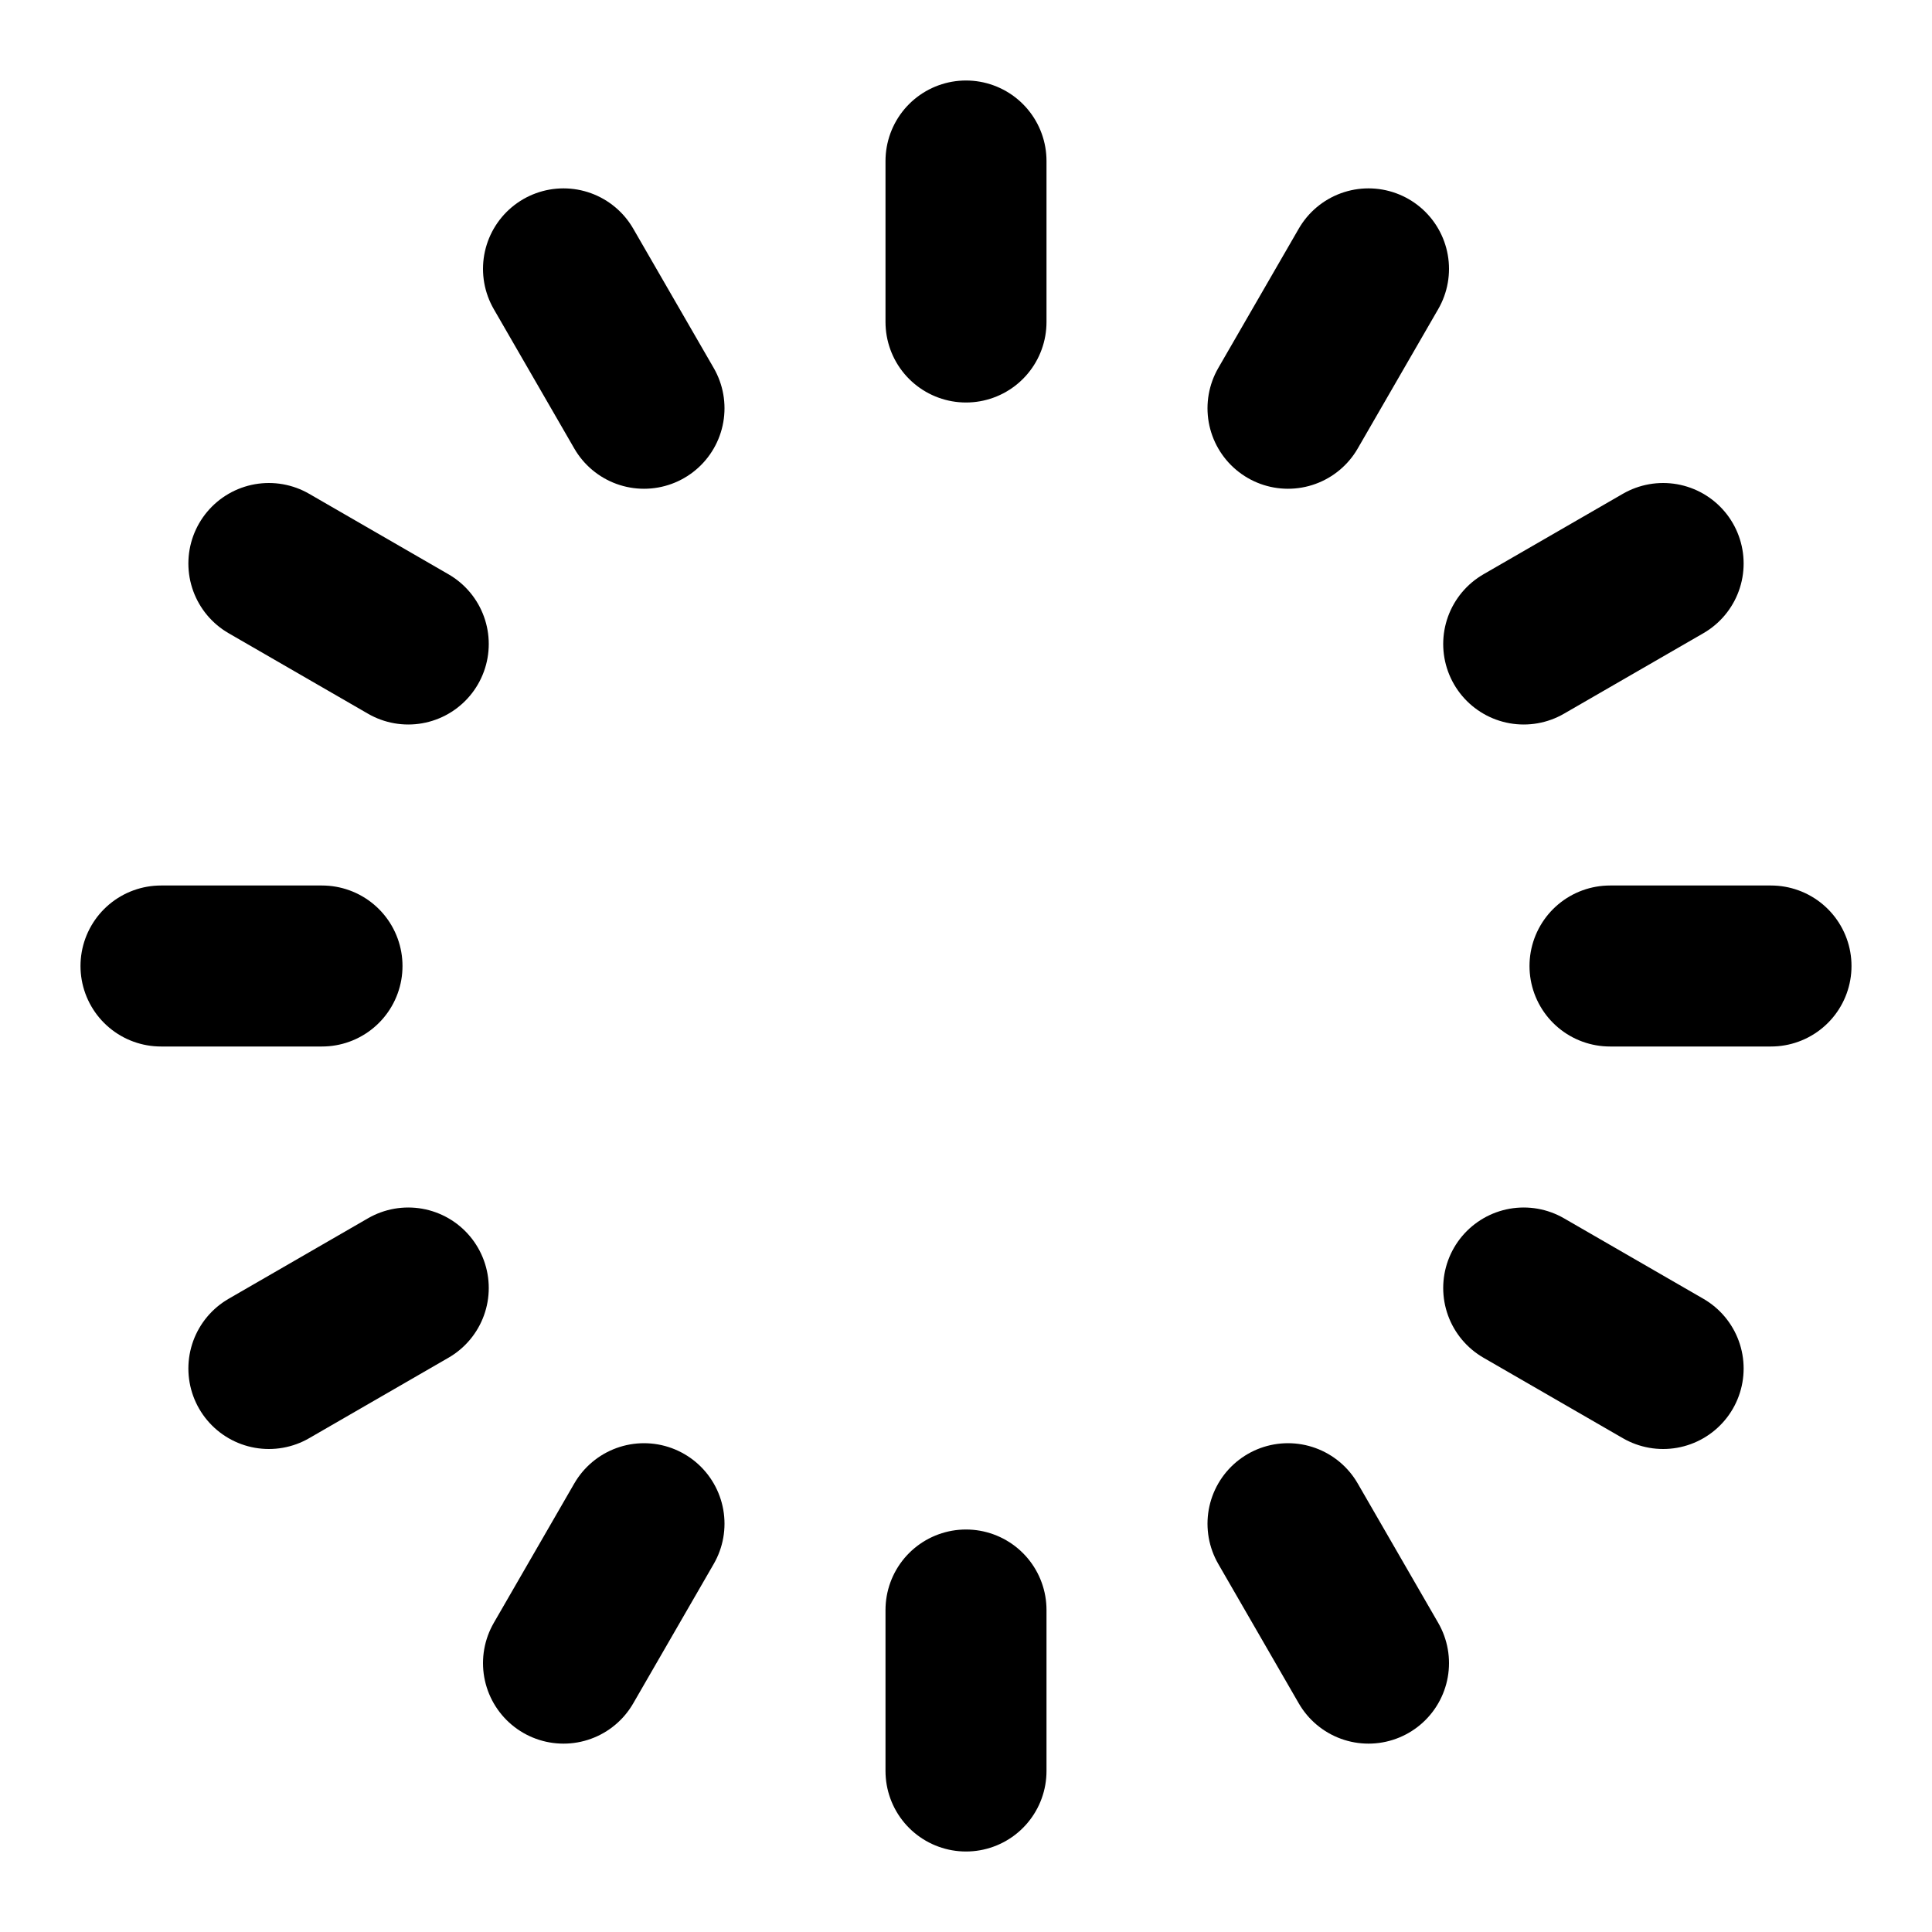 <svg xmlns="http://www.w3.org/2000/svg" xmlns:xlink="http://www.w3.org/1999/xlink" aria-hidden="true" role="img" class="iconify iconify--icon-park-outline" width="1em" height="1em" preserveAspectRatio="xMidYMid meet" viewBox="0 0 48 48"><path fill="none" stroke="currentColor" stroke-linecap="round" stroke-linejoin="round" stroke-width="4" d="M24 4v4m10-1.32l-2 3.463M41.32 14l-3.464 2M44 24h-4m1.32 10l-3.464-2M34 41.32l-2-3.464M24 44v-4m-10 1.32l2-3.464M6.68 34l3.463-2M4 24h4M6.68 14l3.463 2M14 6.68l2 3.463"></path></svg>